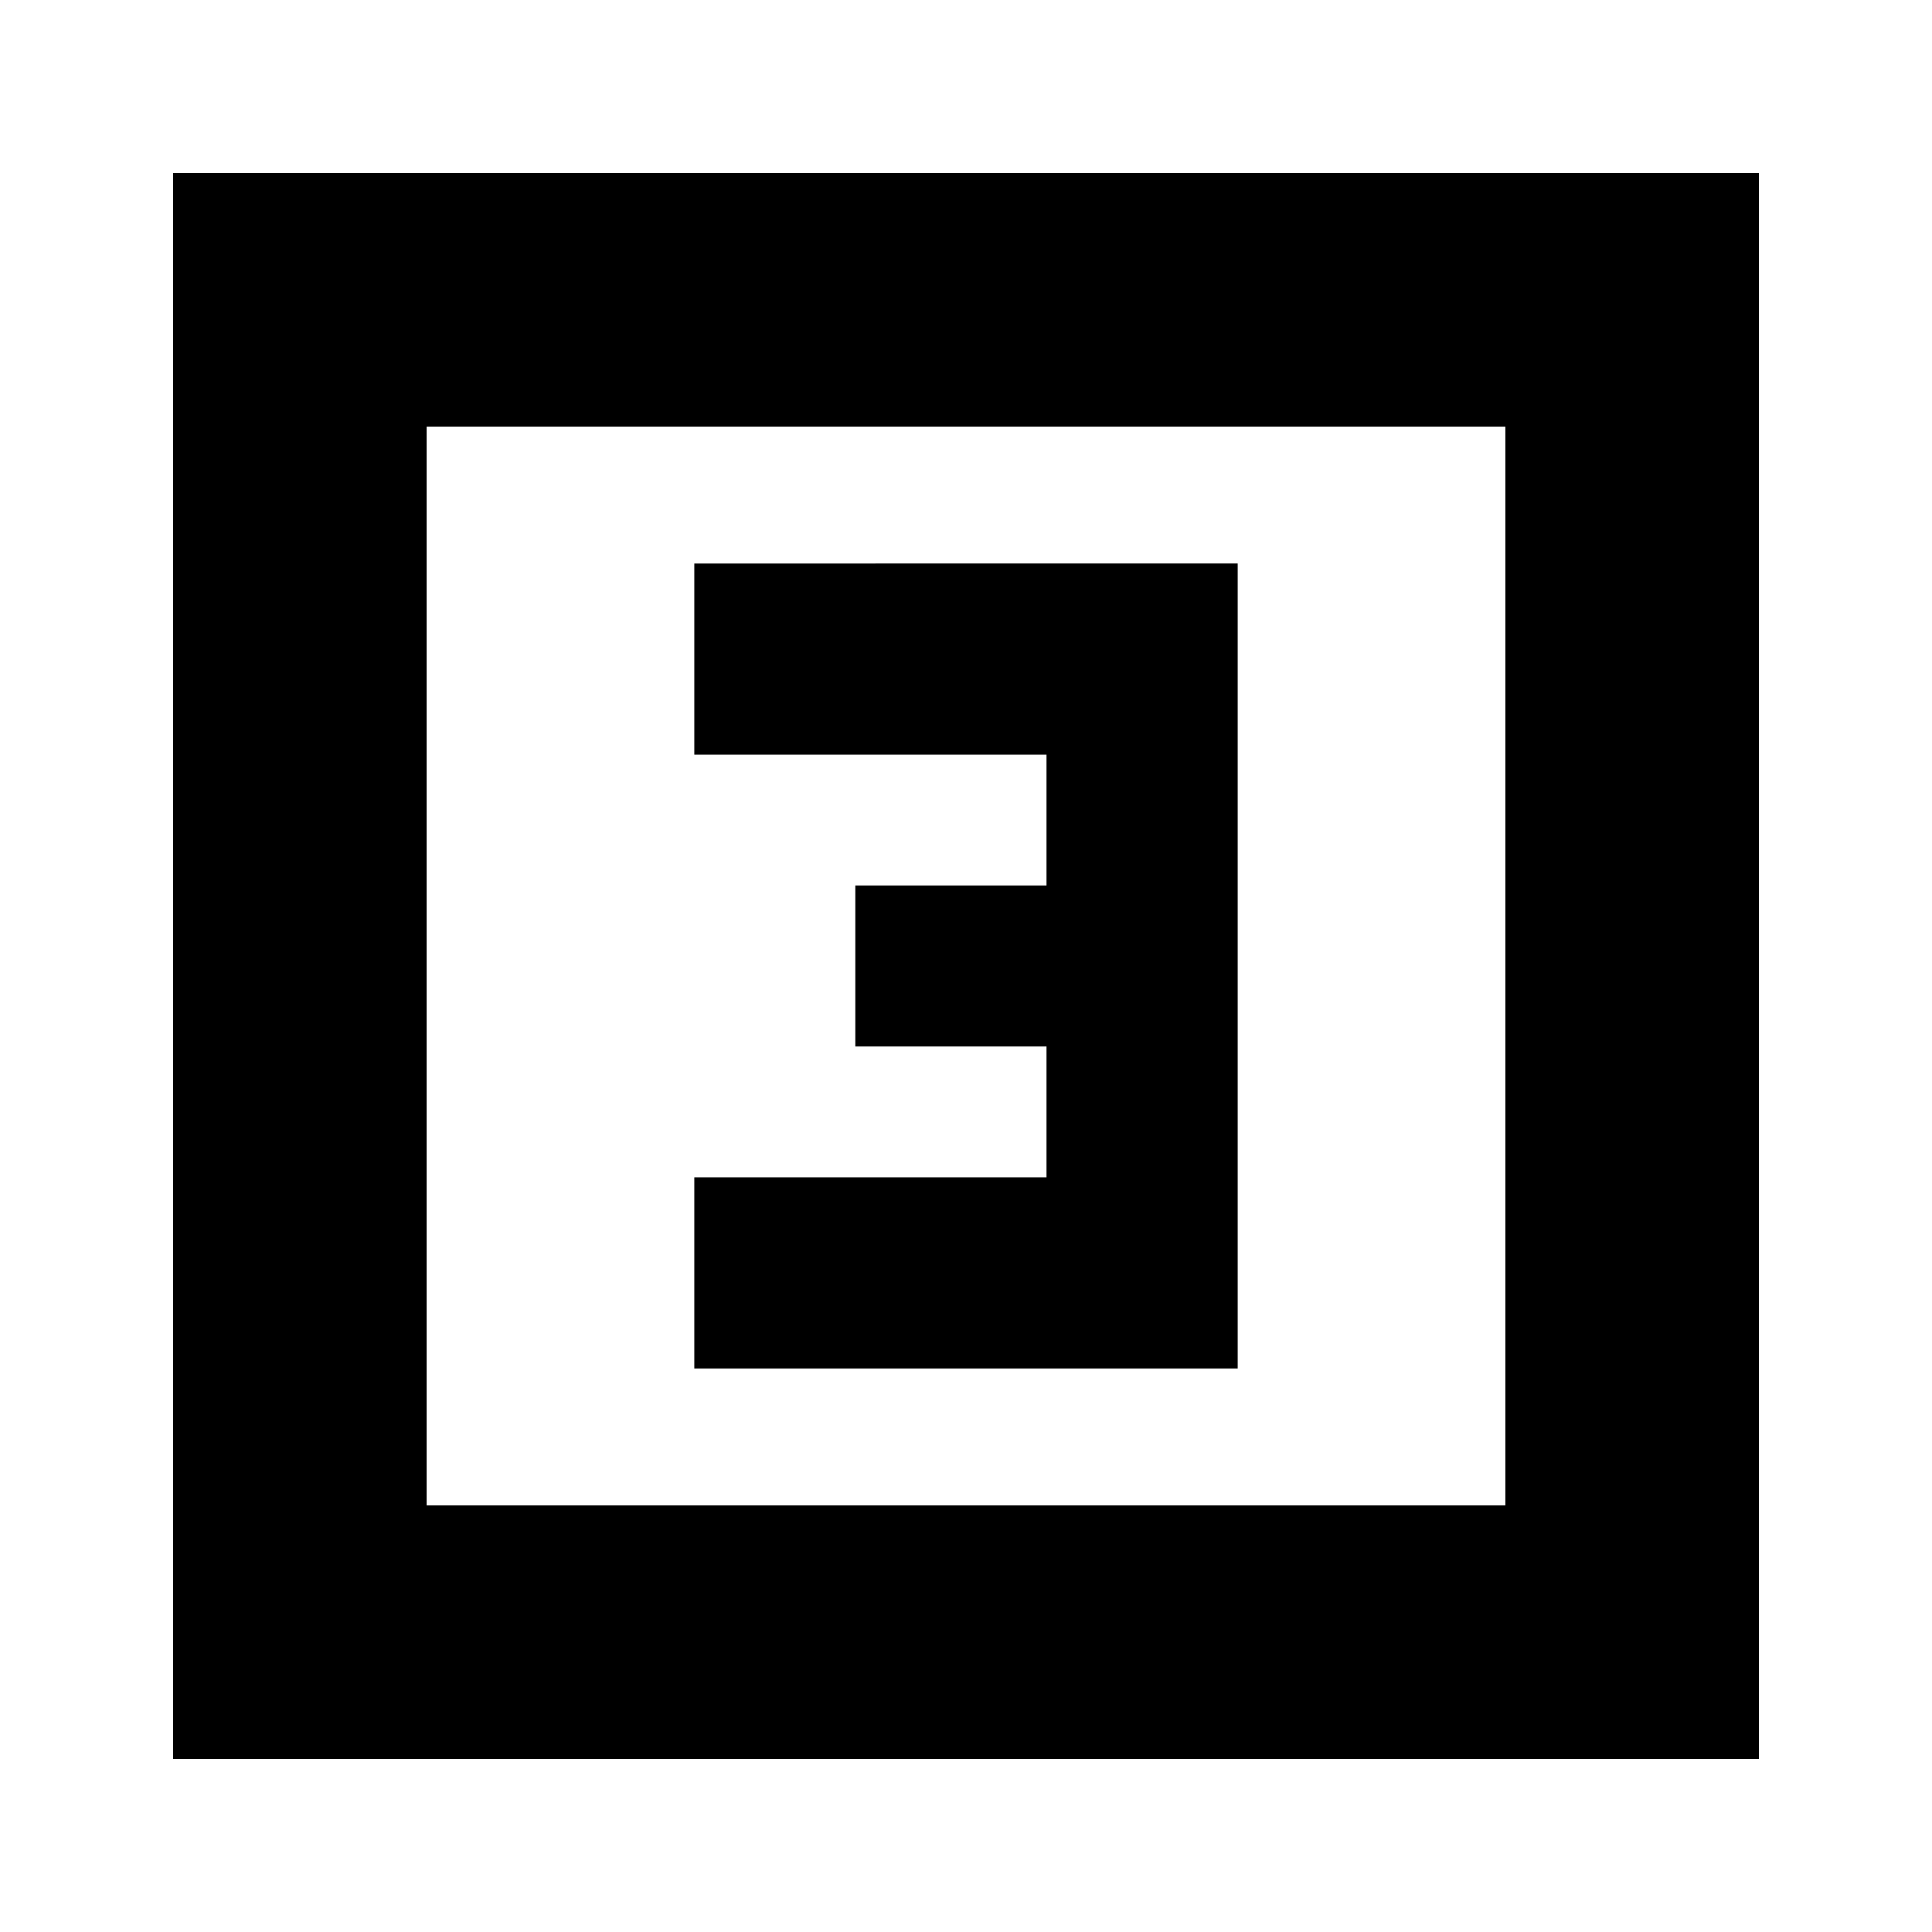 <svg xmlns="http://www.w3.org/2000/svg" height="24" viewBox="0 -960 960 960" width="24"><path d="M345-280h270v-400H345v95h175v65h-95v80h95v65H345v95ZM86-86v-788h788v788H86Zm126-126h536v-536H212v536Zm0 0v-536 536Z"/></svg>